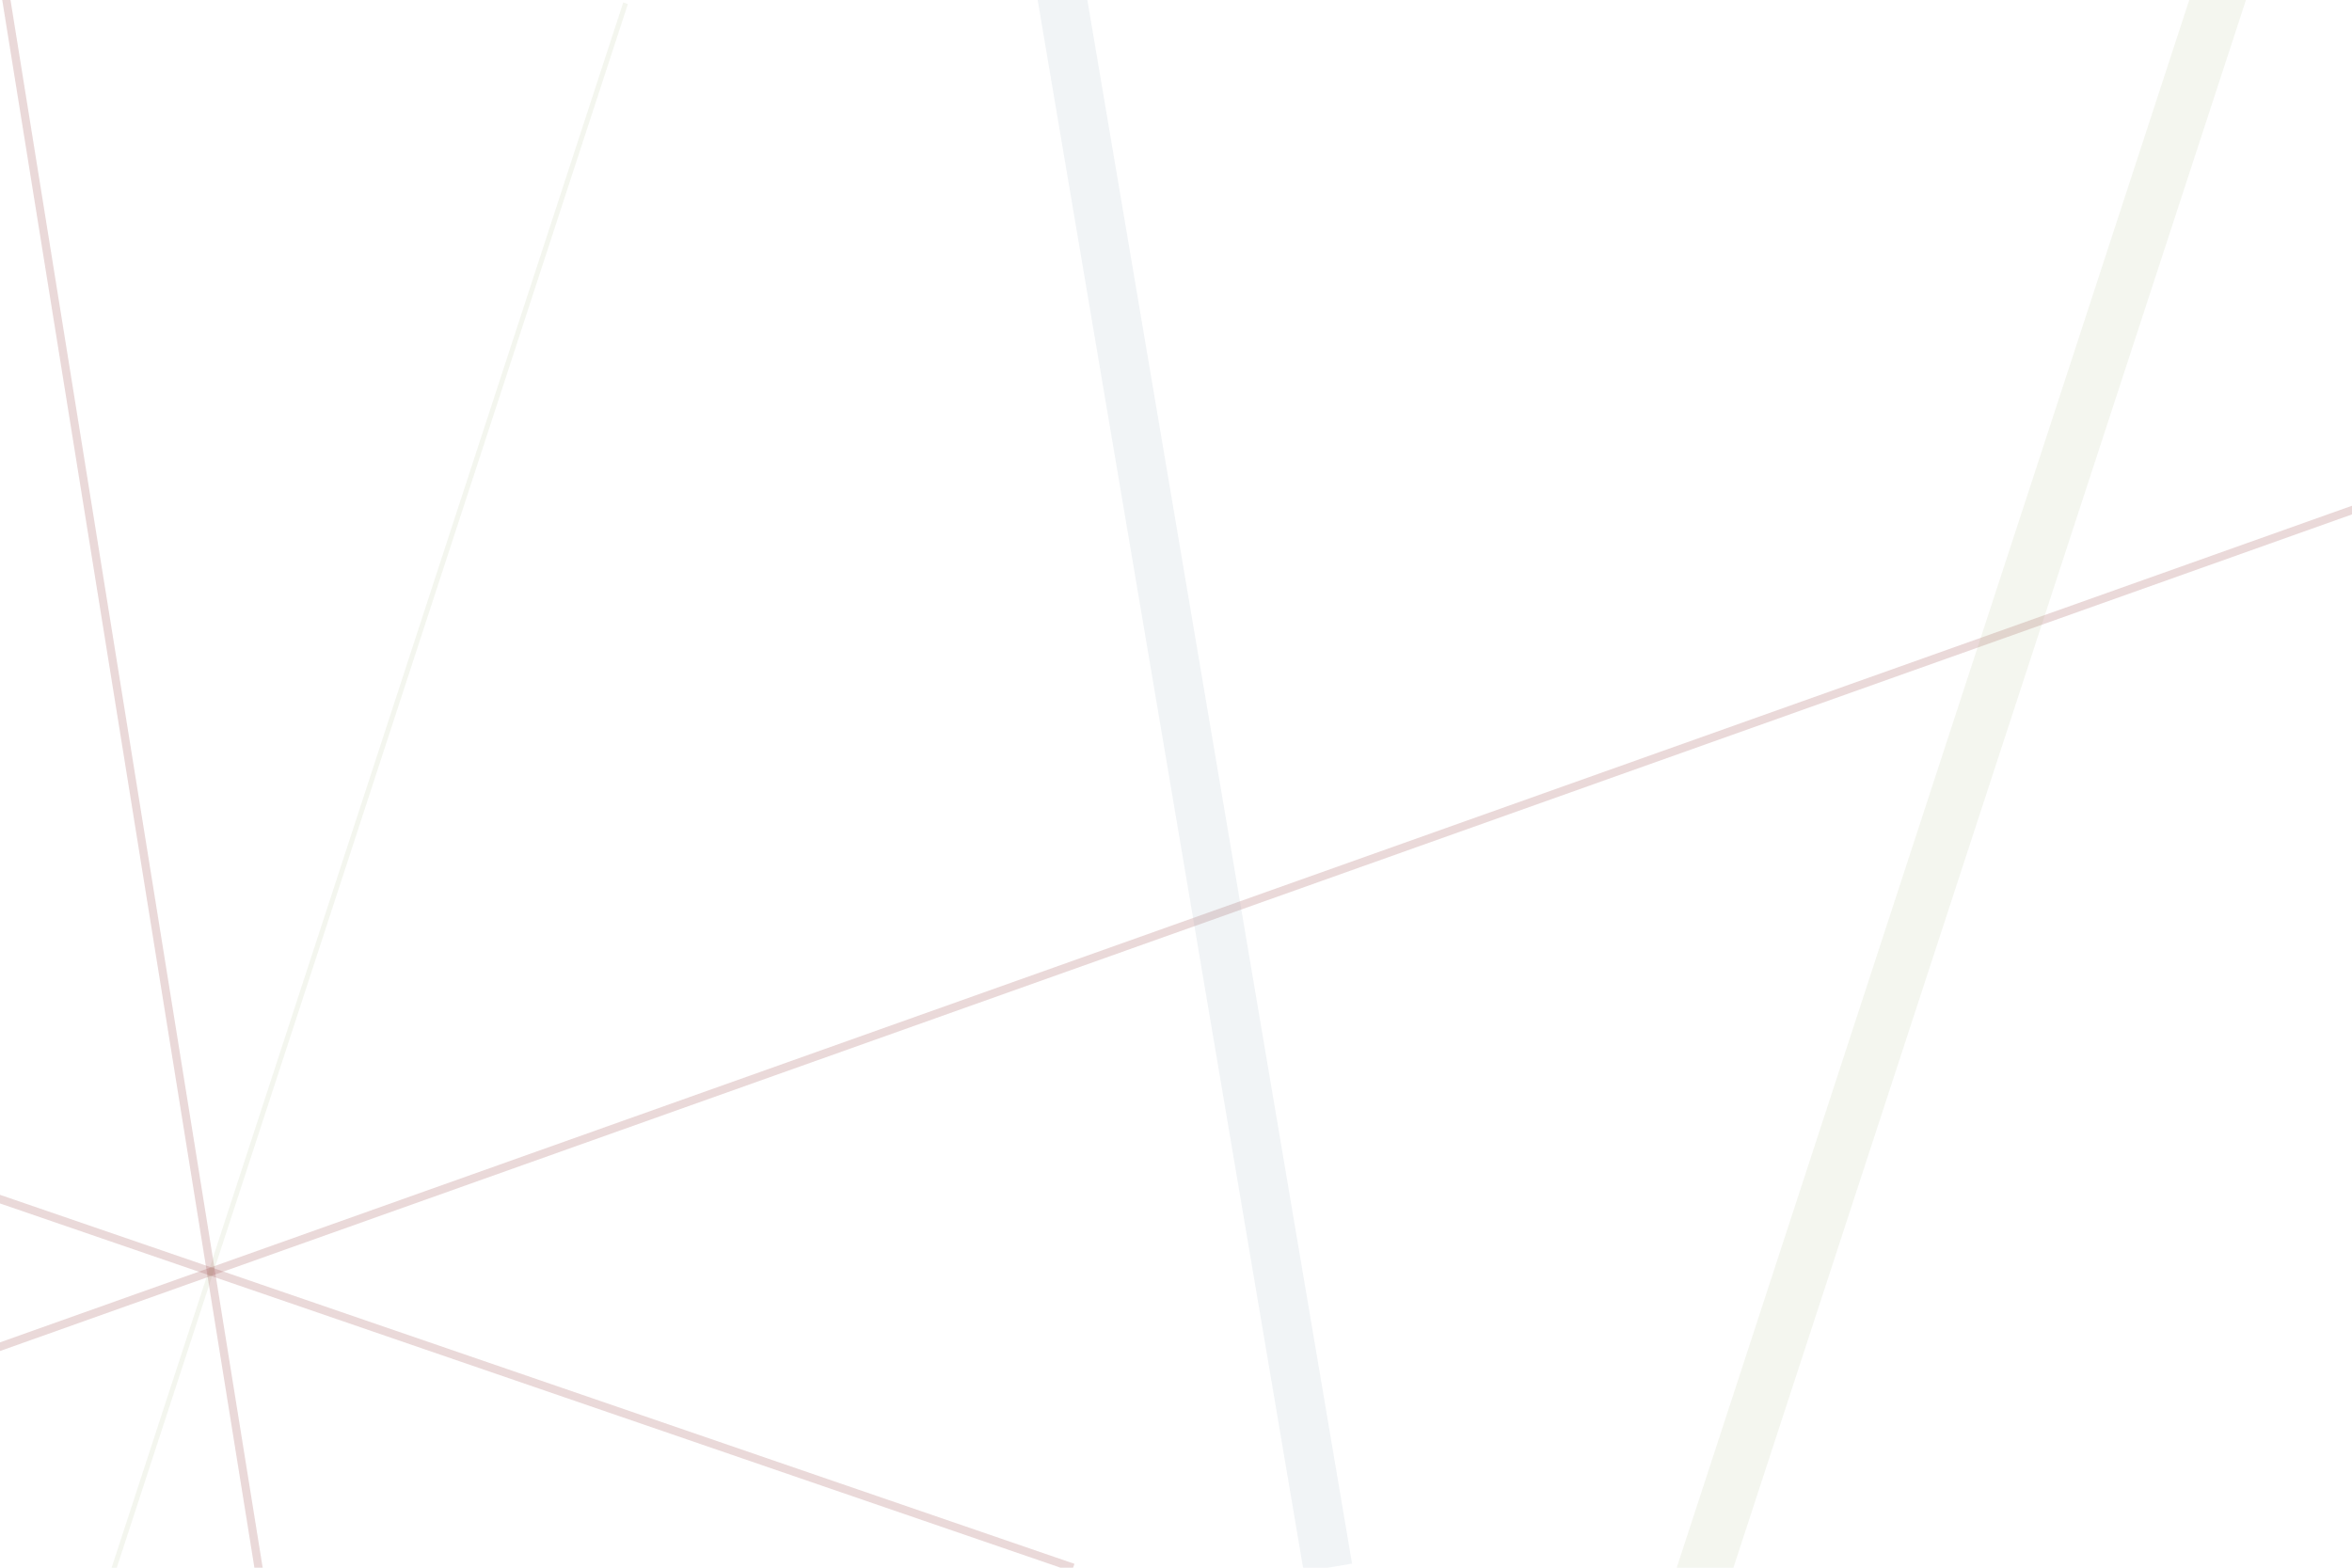 <svg width="1440" height="960" viewBox="0 0 1440 960" fill="none" xmlns="http://www.w3.org/2000/svg">
<g clip-path="url(#clip0_317_66)">
<path d="M-260 645L657 960" stroke="#9A4443" stroke-opacity="0.2" stroke-width="5"/>
<path d="M-178 888L1441 312" stroke="#9A4443" stroke-opacity="0.2" stroke-width="5"/>
<path d="M49 1024L383 2" stroke="#95A863" stroke-opacity="0.1" stroke-width="3"/>
<path d="M1023 1024L1377 -59" stroke="#95A863" stroke-opacity="0.1" stroke-width="33"/>
<path d="M203 1238L-0.121 -25" stroke="#9A4443" stroke-opacity="0.2" stroke-width="5"/>
<path d="M813 959.999L641.879 -51.001" stroke="#6F93A8" stroke-opacity="0.1" stroke-width="30"/>
</g>
<defs>
<clipPath id="clip0_317_66">
<rect width="1440" height="960" fill="white"/>
</clipPath>
</defs>
</svg>
